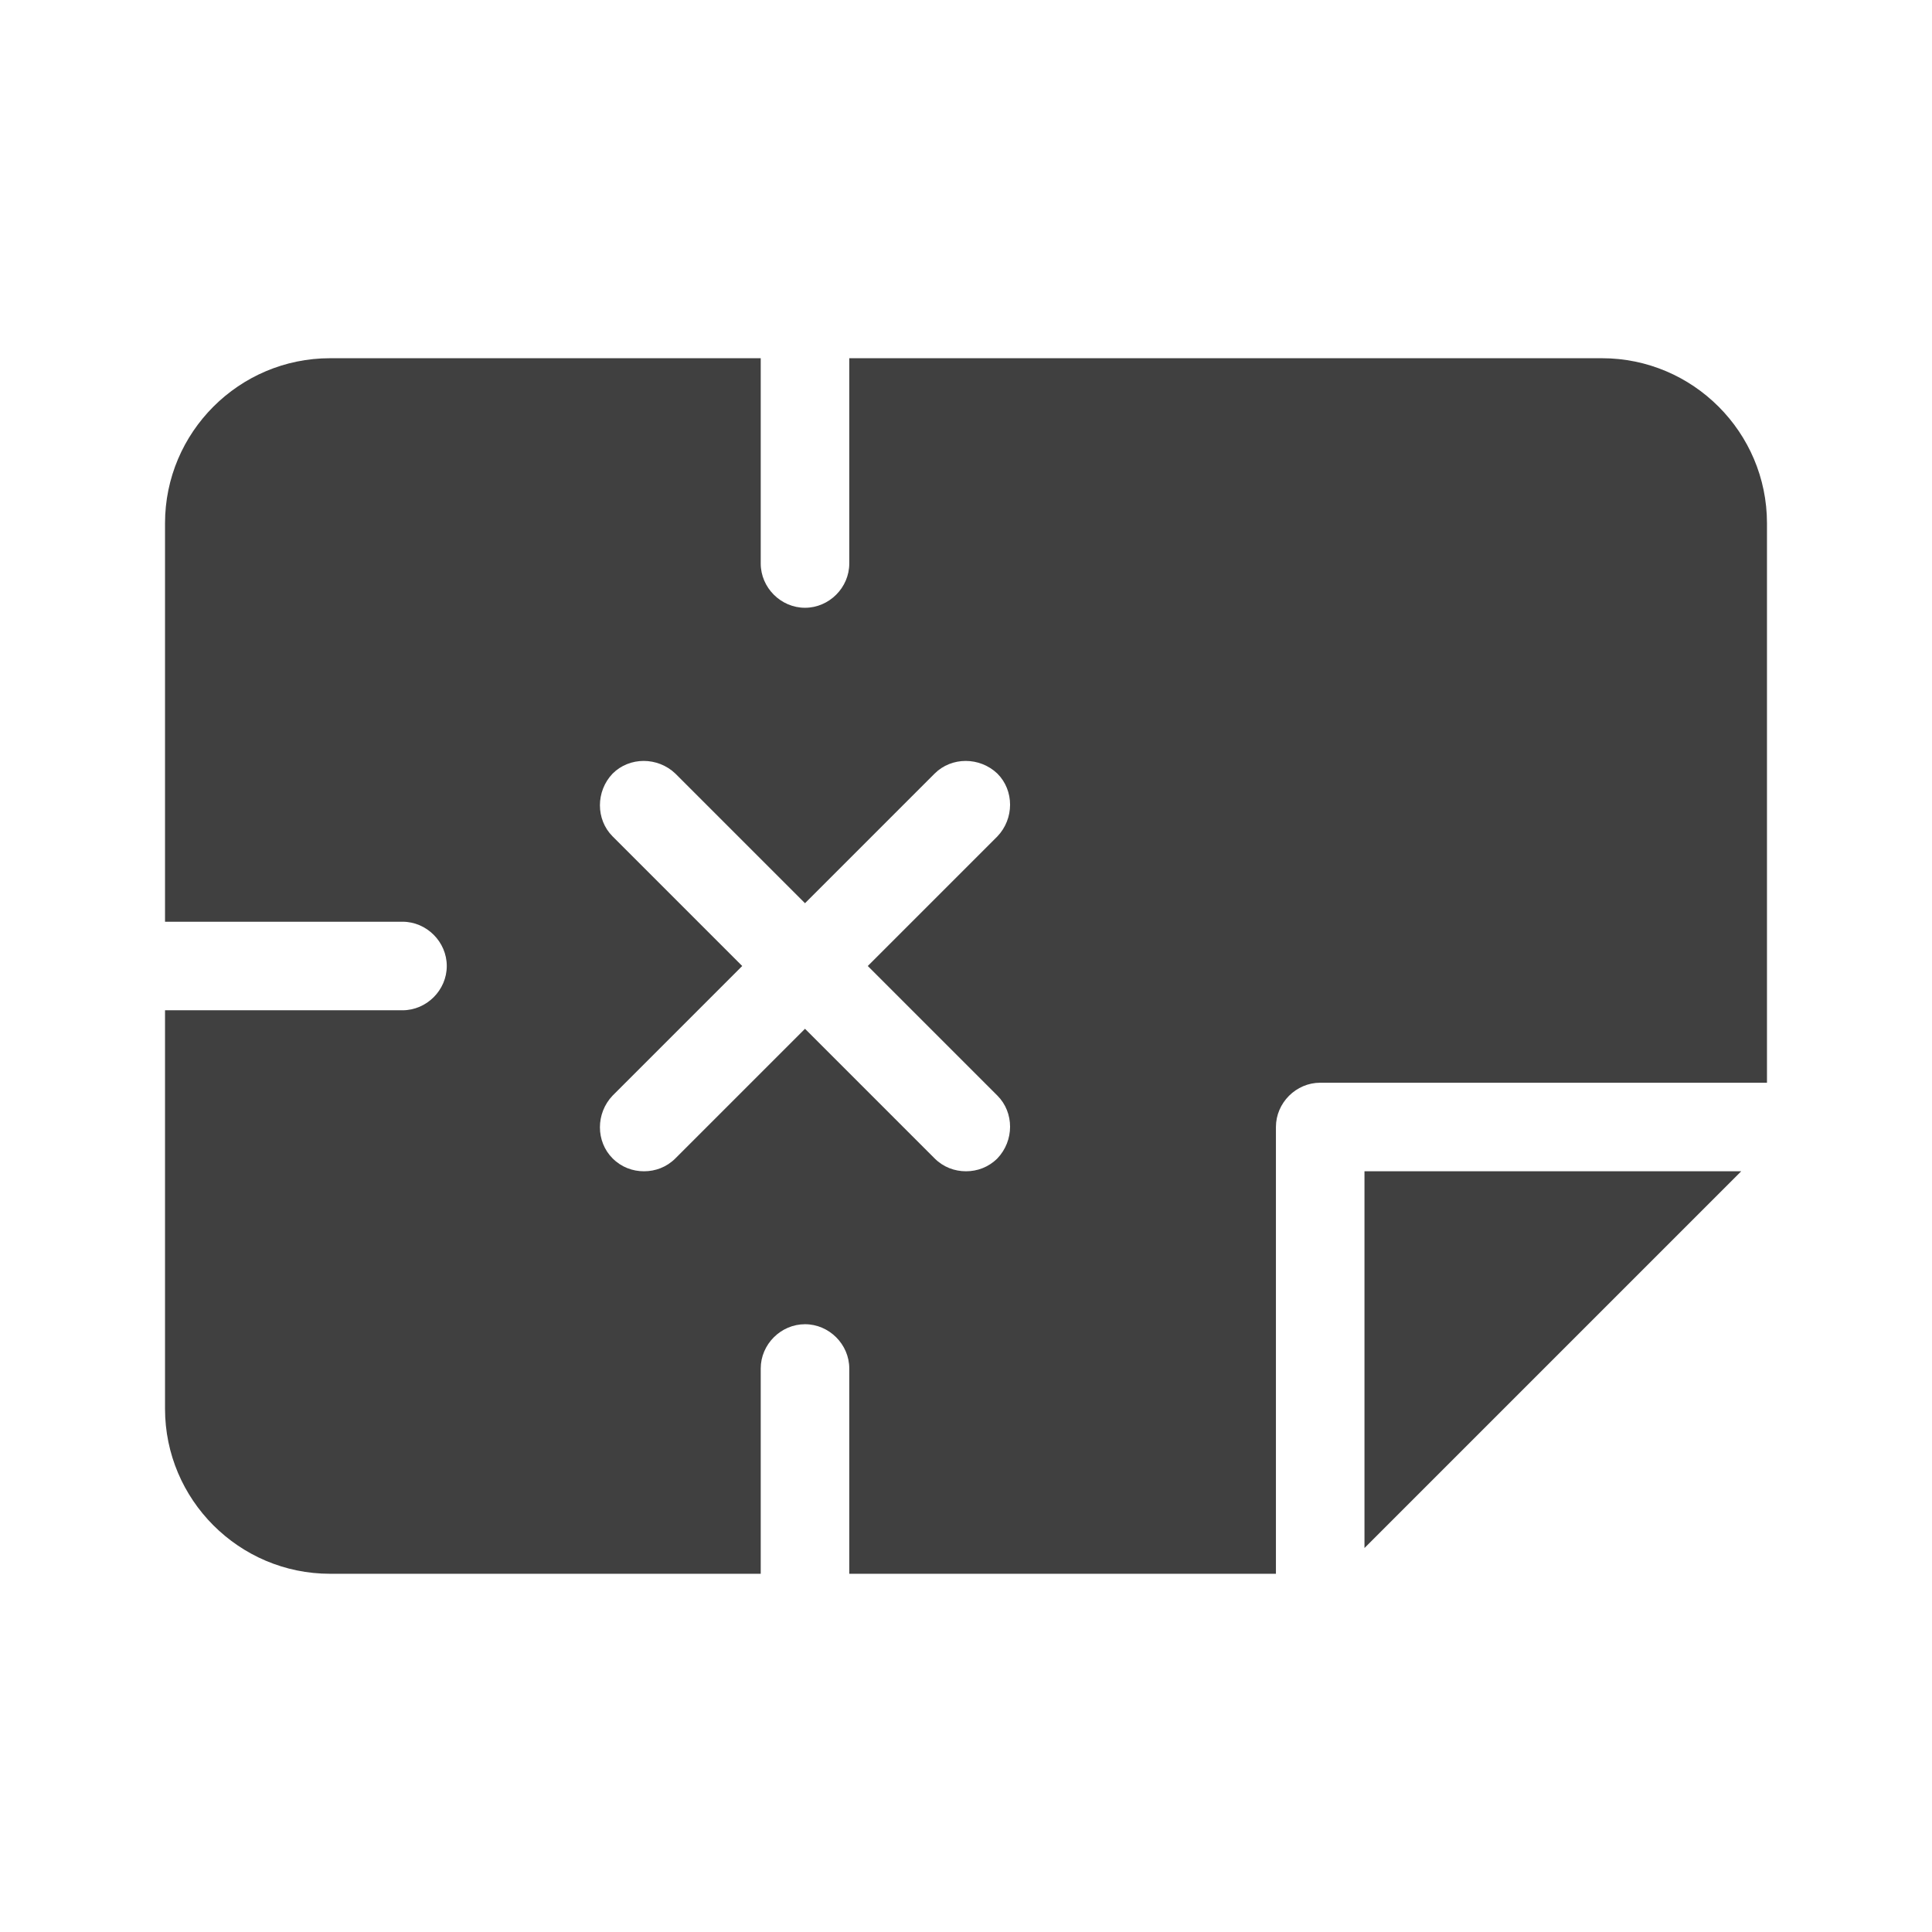 <?xml version="1.0" encoding="UTF-8"?>
<svg id="TF" xmlns="http://www.w3.org/2000/svg" viewBox="0 0 24 24">
  <polygon points="16.95 19.23 21.63 14.55 16.95 14.55 16.95 19.23" style="fill: #404040; stroke-width: 0px;"/>
  <path d="M9.45,17c0-.3.25-.55.55-.55s.55.25.55.55v2.55h5.3v-5.55c0-.3.25-.55.55-.55h5.55v-6.95c0-1.13-.92-2.05-2.05-2.05h-9.35v2.55c0,.3-.25.55-.55.55s-.55-.25-.55-.55v-2.55h-5.35c-1.13,0-2.05.92-2.05,2.05v4.95h2.95c.3,0,.55.25.55.55s-.25.55-.55.55h-2.95v4.95c0,1.13.92,2.05,2.05,2.05h5.35v-2.55ZM7.61,14.39c-.21-.21-.21-.56,0-.78l1.61-1.61-1.61-1.61c-.21-.21-.21-.56,0-.78.21-.21.56-.21.78,0l1.61,1.61,1.61-1.61c.21-.21.56-.21.78,0,.21.21.21.56,0,.78l-1.61,1.61,1.61,1.61c.21.21.21.56,0,.78-.11.11-.25.16-.39.16s-.28-.05-.39-.16l-1.61-1.61-1.61,1.61c-.11.11-.25.16-.39.16s-.28-.05-.39-.16Z" style="fill: #404040; stroke-width: 0px;"/>
</svg>
